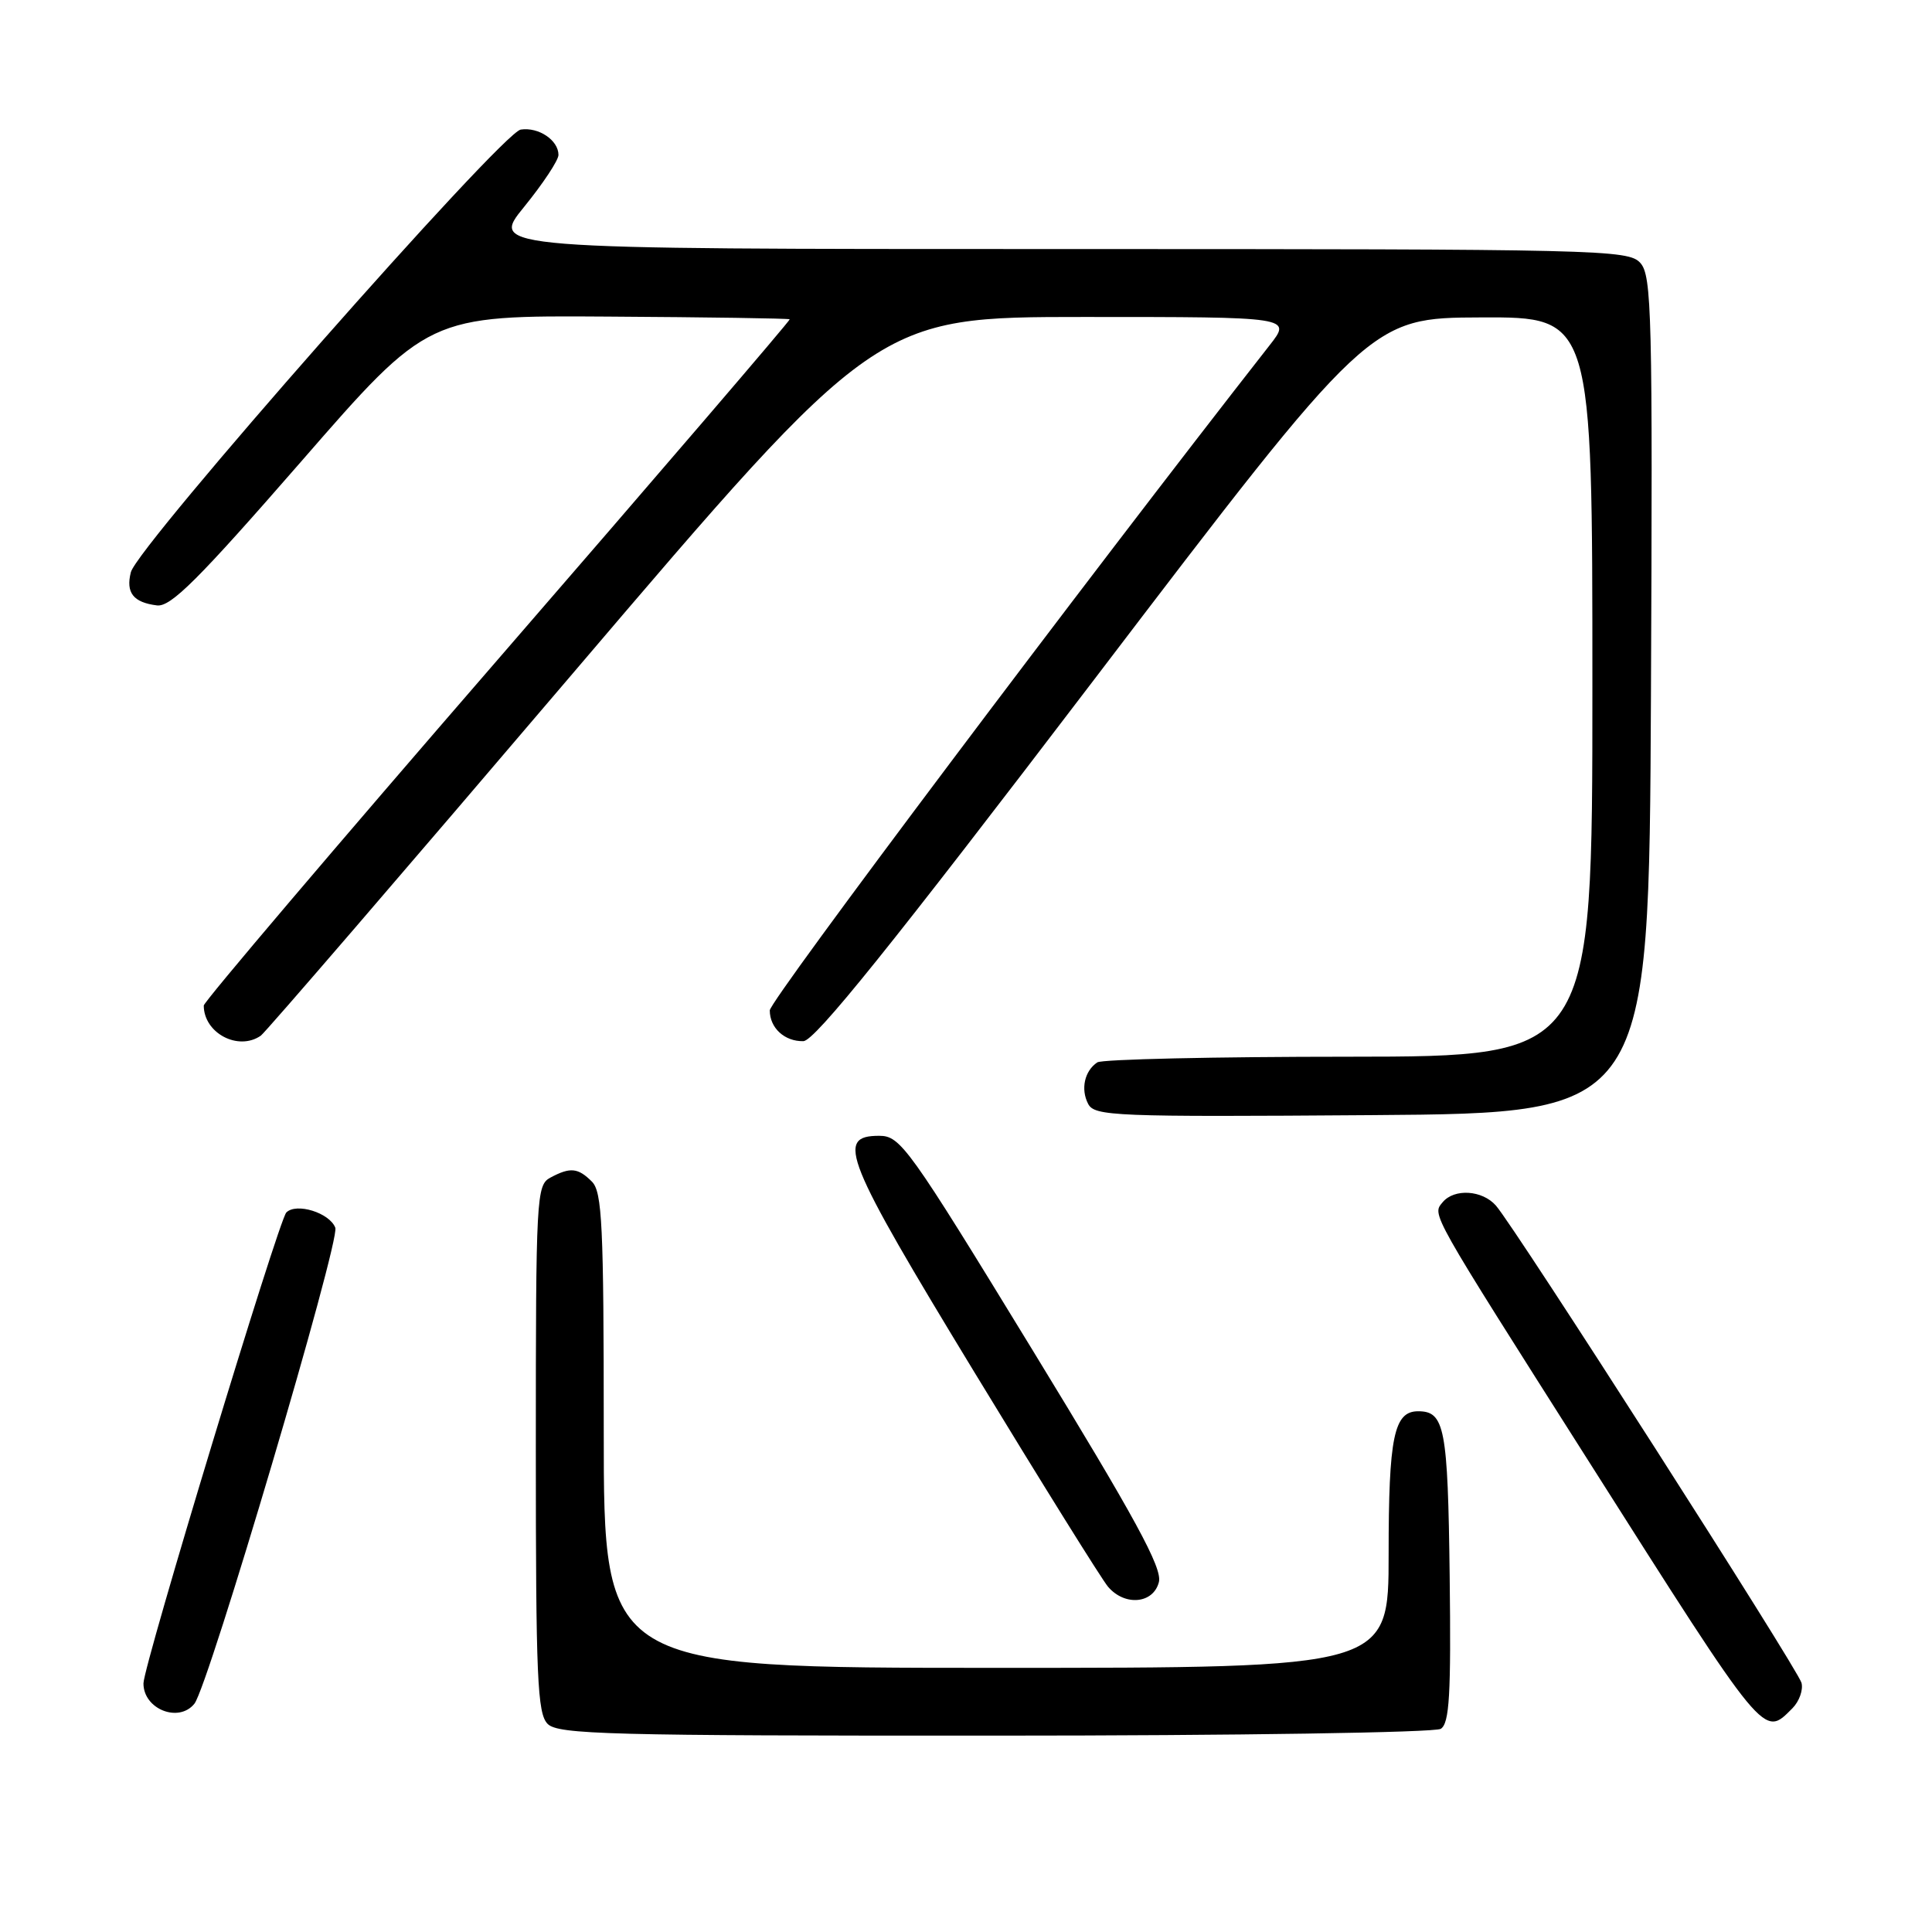 <?xml version="1.0" encoding="UTF-8" standalone="no"?>
<!DOCTYPE svg PUBLIC "-//W3C//DTD SVG 1.1//EN" "http://www.w3.org/Graphics/SVG/1.1/DTD/svg11.dtd" >
<svg xmlns="http://www.w3.org/2000/svg" xmlns:xlink="http://www.w3.org/1999/xlink" version="1.1" viewBox="0 0 256 256">
 <g >
 <path fill="currentColor"
d=" M 190.91 229.08 C 192.06 228.35 192.28 224.58 192.09 208.86 C 191.85 189.18 191.43 187.00 187.91 187.00 C 184.70 187.00 184.00 190.40 184.00 205.93 C 184.00 221.00 184.00 221.00 132.00 221.00 C 80.00 221.00 80.00 221.00 80.00 189.57 C 80.00 162.33 79.79 157.93 78.43 156.57 C 76.59 154.73 75.56 154.63 72.93 156.04 C 71.08 157.03 71.00 158.49 71.00 191.96 C 71.00 222.35 71.20 227.06 72.57 228.43 C 73.96 229.82 80.71 230.00 131.82 229.98 C 163.87 229.98 190.13 229.57 190.91 229.08 Z  M 237.51 226.35 C 238.41 225.44 238.95 223.93 238.71 222.99 C 238.23 221.17 200.80 162.70 198.22 159.75 C 196.42 157.69 192.70 157.45 191.16 159.30 C 189.75 161.01 189.32 160.24 210.43 193.50 C 234.14 230.86 233.63 230.23 237.51 226.35 Z  M 25.76 225.75 C 27.62 223.44 45.09 164.40 44.43 162.68 C 43.67 160.70 39.27 159.33 37.94 160.66 C 36.92 161.68 19.03 220.64 19.01 223.05 C 18.99 226.46 23.68 228.34 25.76 225.75 Z  M 153.56 209.63 C 154.03 207.76 150.46 201.22 136.81 178.88 C 120.34 151.92 119.32 150.50 116.49 150.50 C 110.68 150.50 111.89 153.49 129.09 181.79 C 138.02 196.48 146.00 209.29 146.82 210.25 C 149.04 212.86 152.83 212.51 153.56 209.63 Z  M 218.76 92.09 C 218.99 41.59 218.87 36.51 217.35 34.84 C 215.77 33.08 212.21 33.00 140.29 33.00 C 64.89 33.00 64.89 33.00 69.45 27.41 C 71.95 24.33 74.00 21.24 74.00 20.53 C 74.00 18.58 71.37 16.81 69.00 17.17 C 66.48 17.56 18.22 72.34 17.34 75.82 C 16.65 78.54 17.66 79.83 20.80 80.22 C 22.63 80.45 26.30 76.77 39.91 61.15 C 56.76 41.79 56.76 41.79 80.60 41.95 C 93.71 42.03 104.53 42.19 104.64 42.31 C 104.76 42.42 87.34 62.73 65.93 87.43 C 44.52 112.13 27.00 132.75 27.00 133.24 C 27.00 136.89 31.57 139.31 34.56 137.23 C 35.14 136.83 53.74 115.24 75.88 89.25 C 116.15 42.00 116.15 42.00 143.66 42.00 C 171.17 42.00 171.17 42.00 168.23 45.75 C 143.74 77.03 102.00 132.56 102.00 133.88 C 102.00 136.21 103.96 138.01 106.45 137.96 C 107.96 137.93 118.08 125.35 145.00 90.02 C 181.50 42.11 181.50 42.11 196.25 42.06 C 211.00 42.00 211.00 42.00 211.00 91.00 C 211.00 140.00 211.00 140.00 178.75 140.02 C 161.01 140.02 146.00 140.36 145.40 140.77 C 143.71 141.89 143.17 144.31 144.18 146.26 C 145.02 147.90 147.59 148.01 181.79 147.76 C 218.50 147.50 218.50 147.50 218.76 92.09 Z "/>
</g>
</svg>